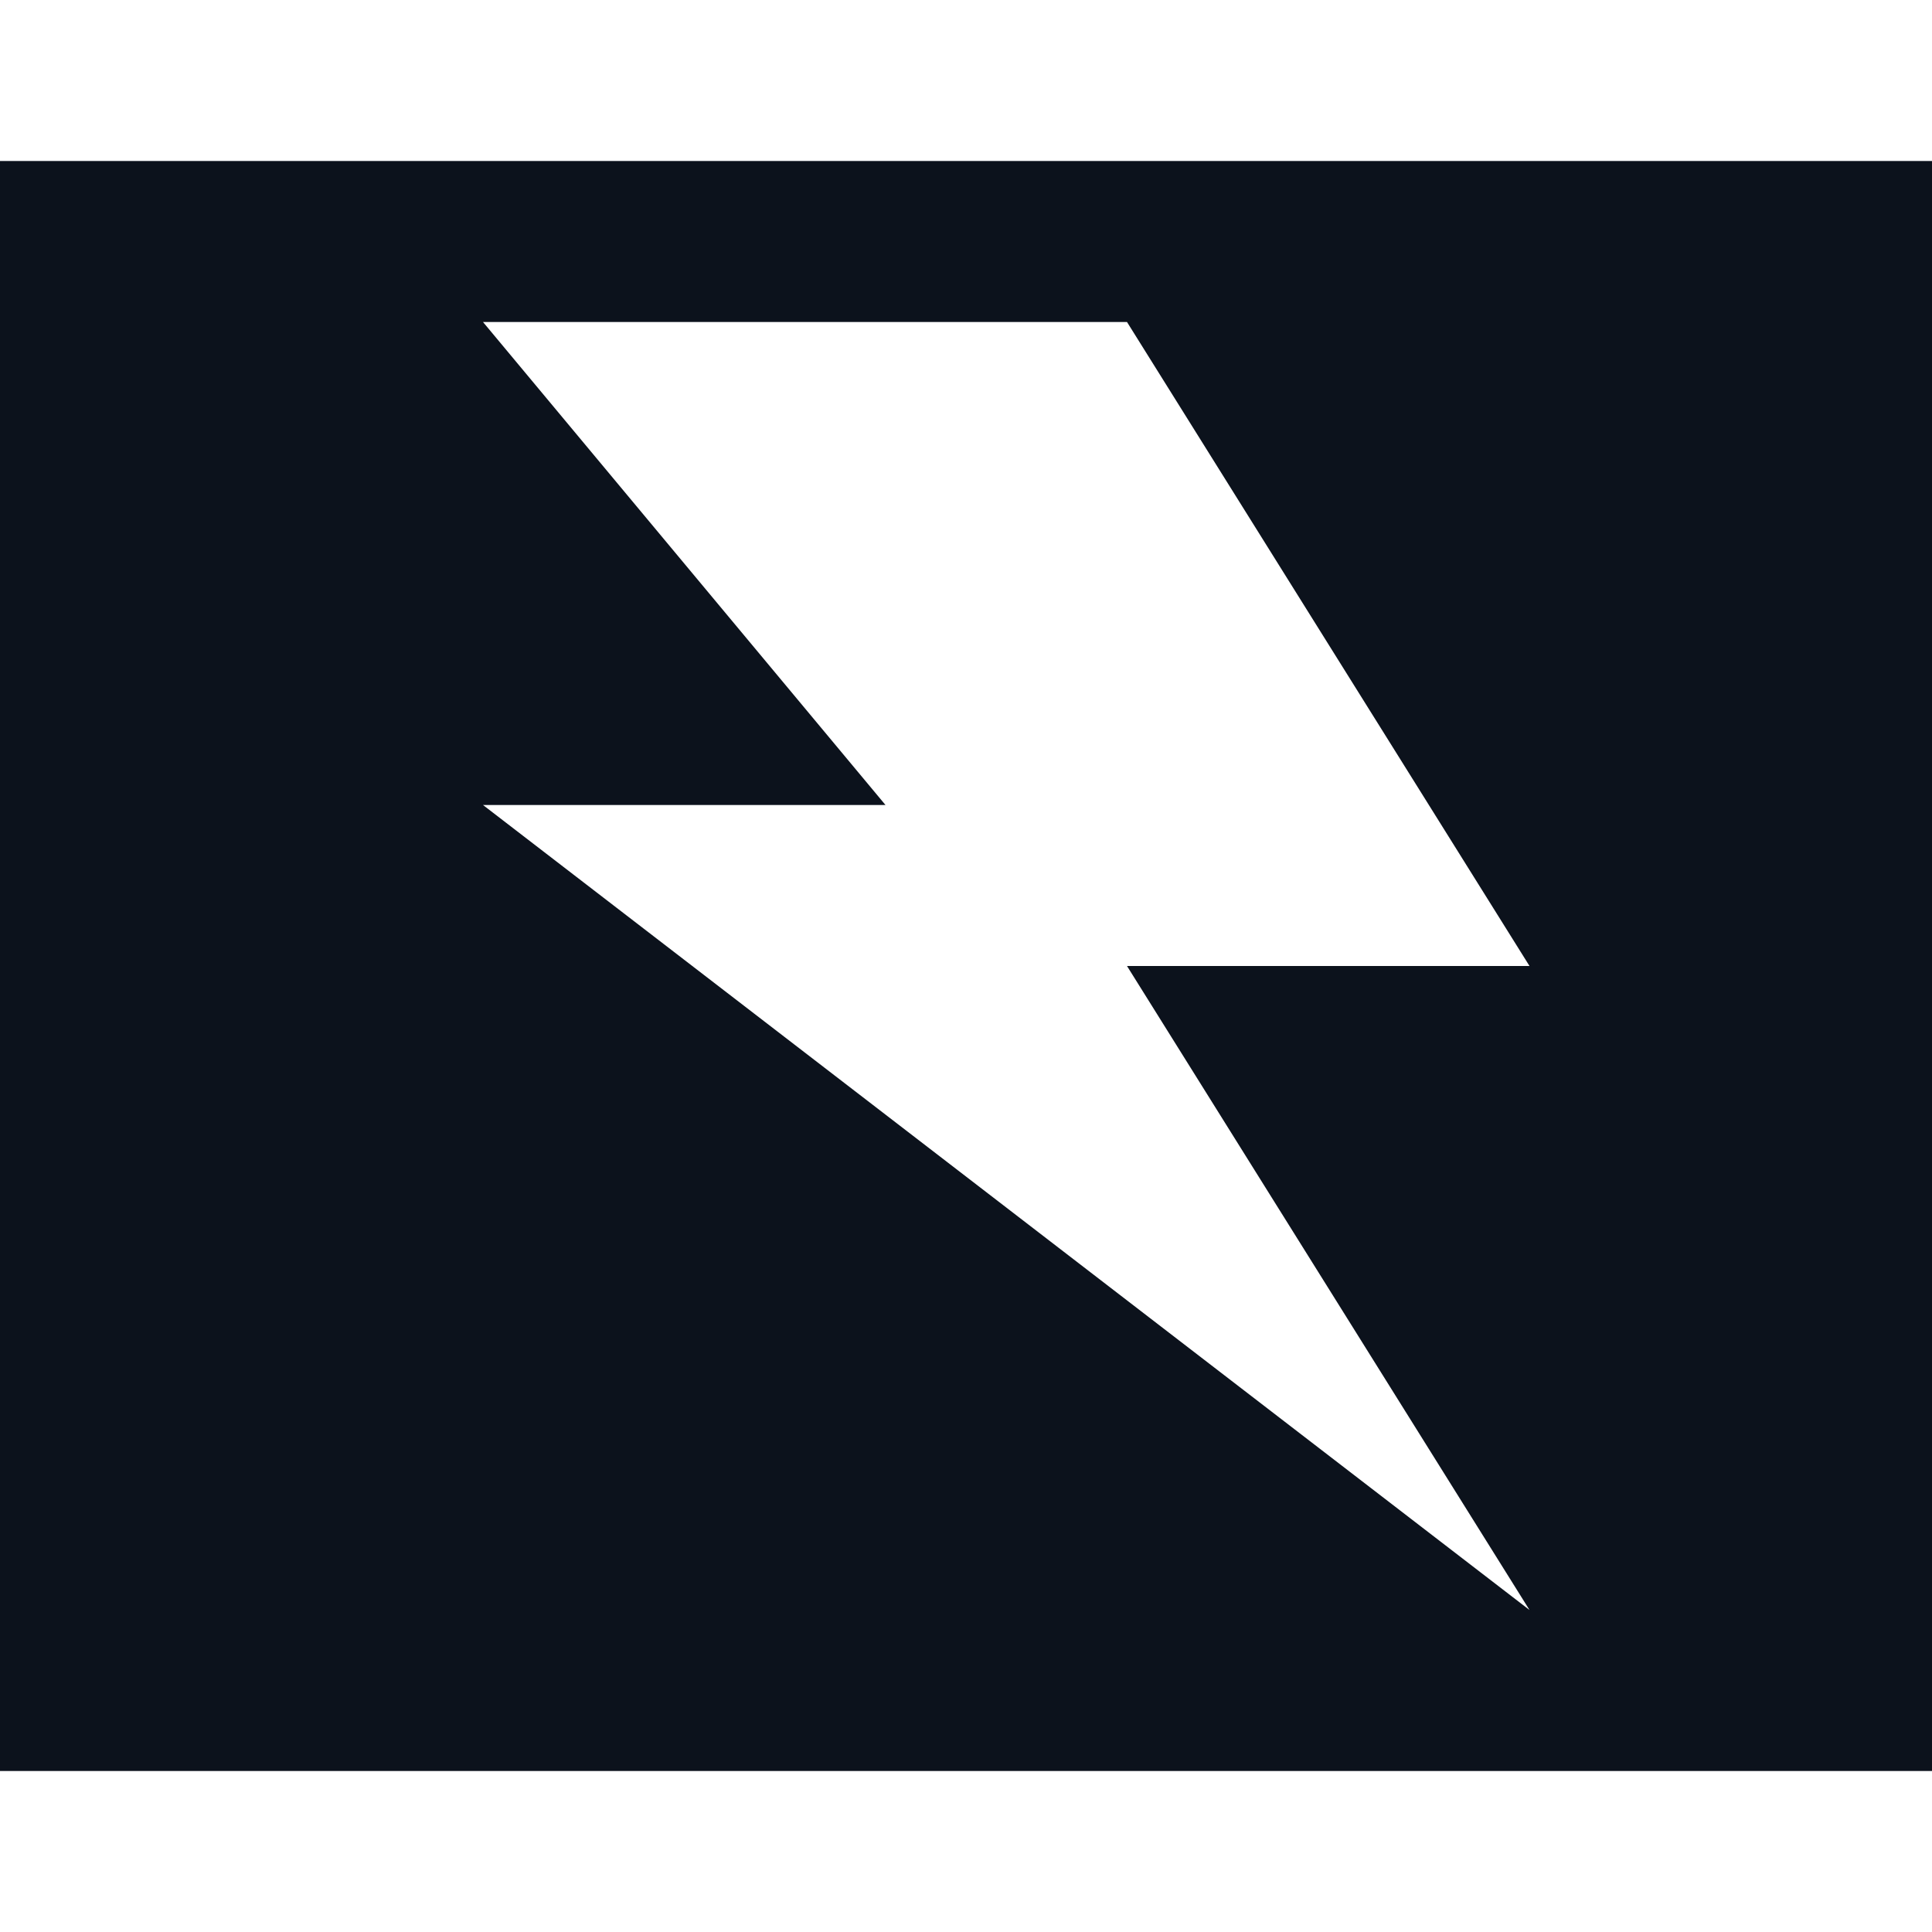<svg width="24" height="24" viewBox="0 0 24 24" fill="none" xmlns="http://www.w3.org/2000/svg">
<path fill-rule="evenodd" clip-rule="evenodd" d="M24 2H0V22H24V2ZM6 4H14L19 12H14L19 20L6 10H11L6 4Z" fill="#0C121C"/>
</svg>
